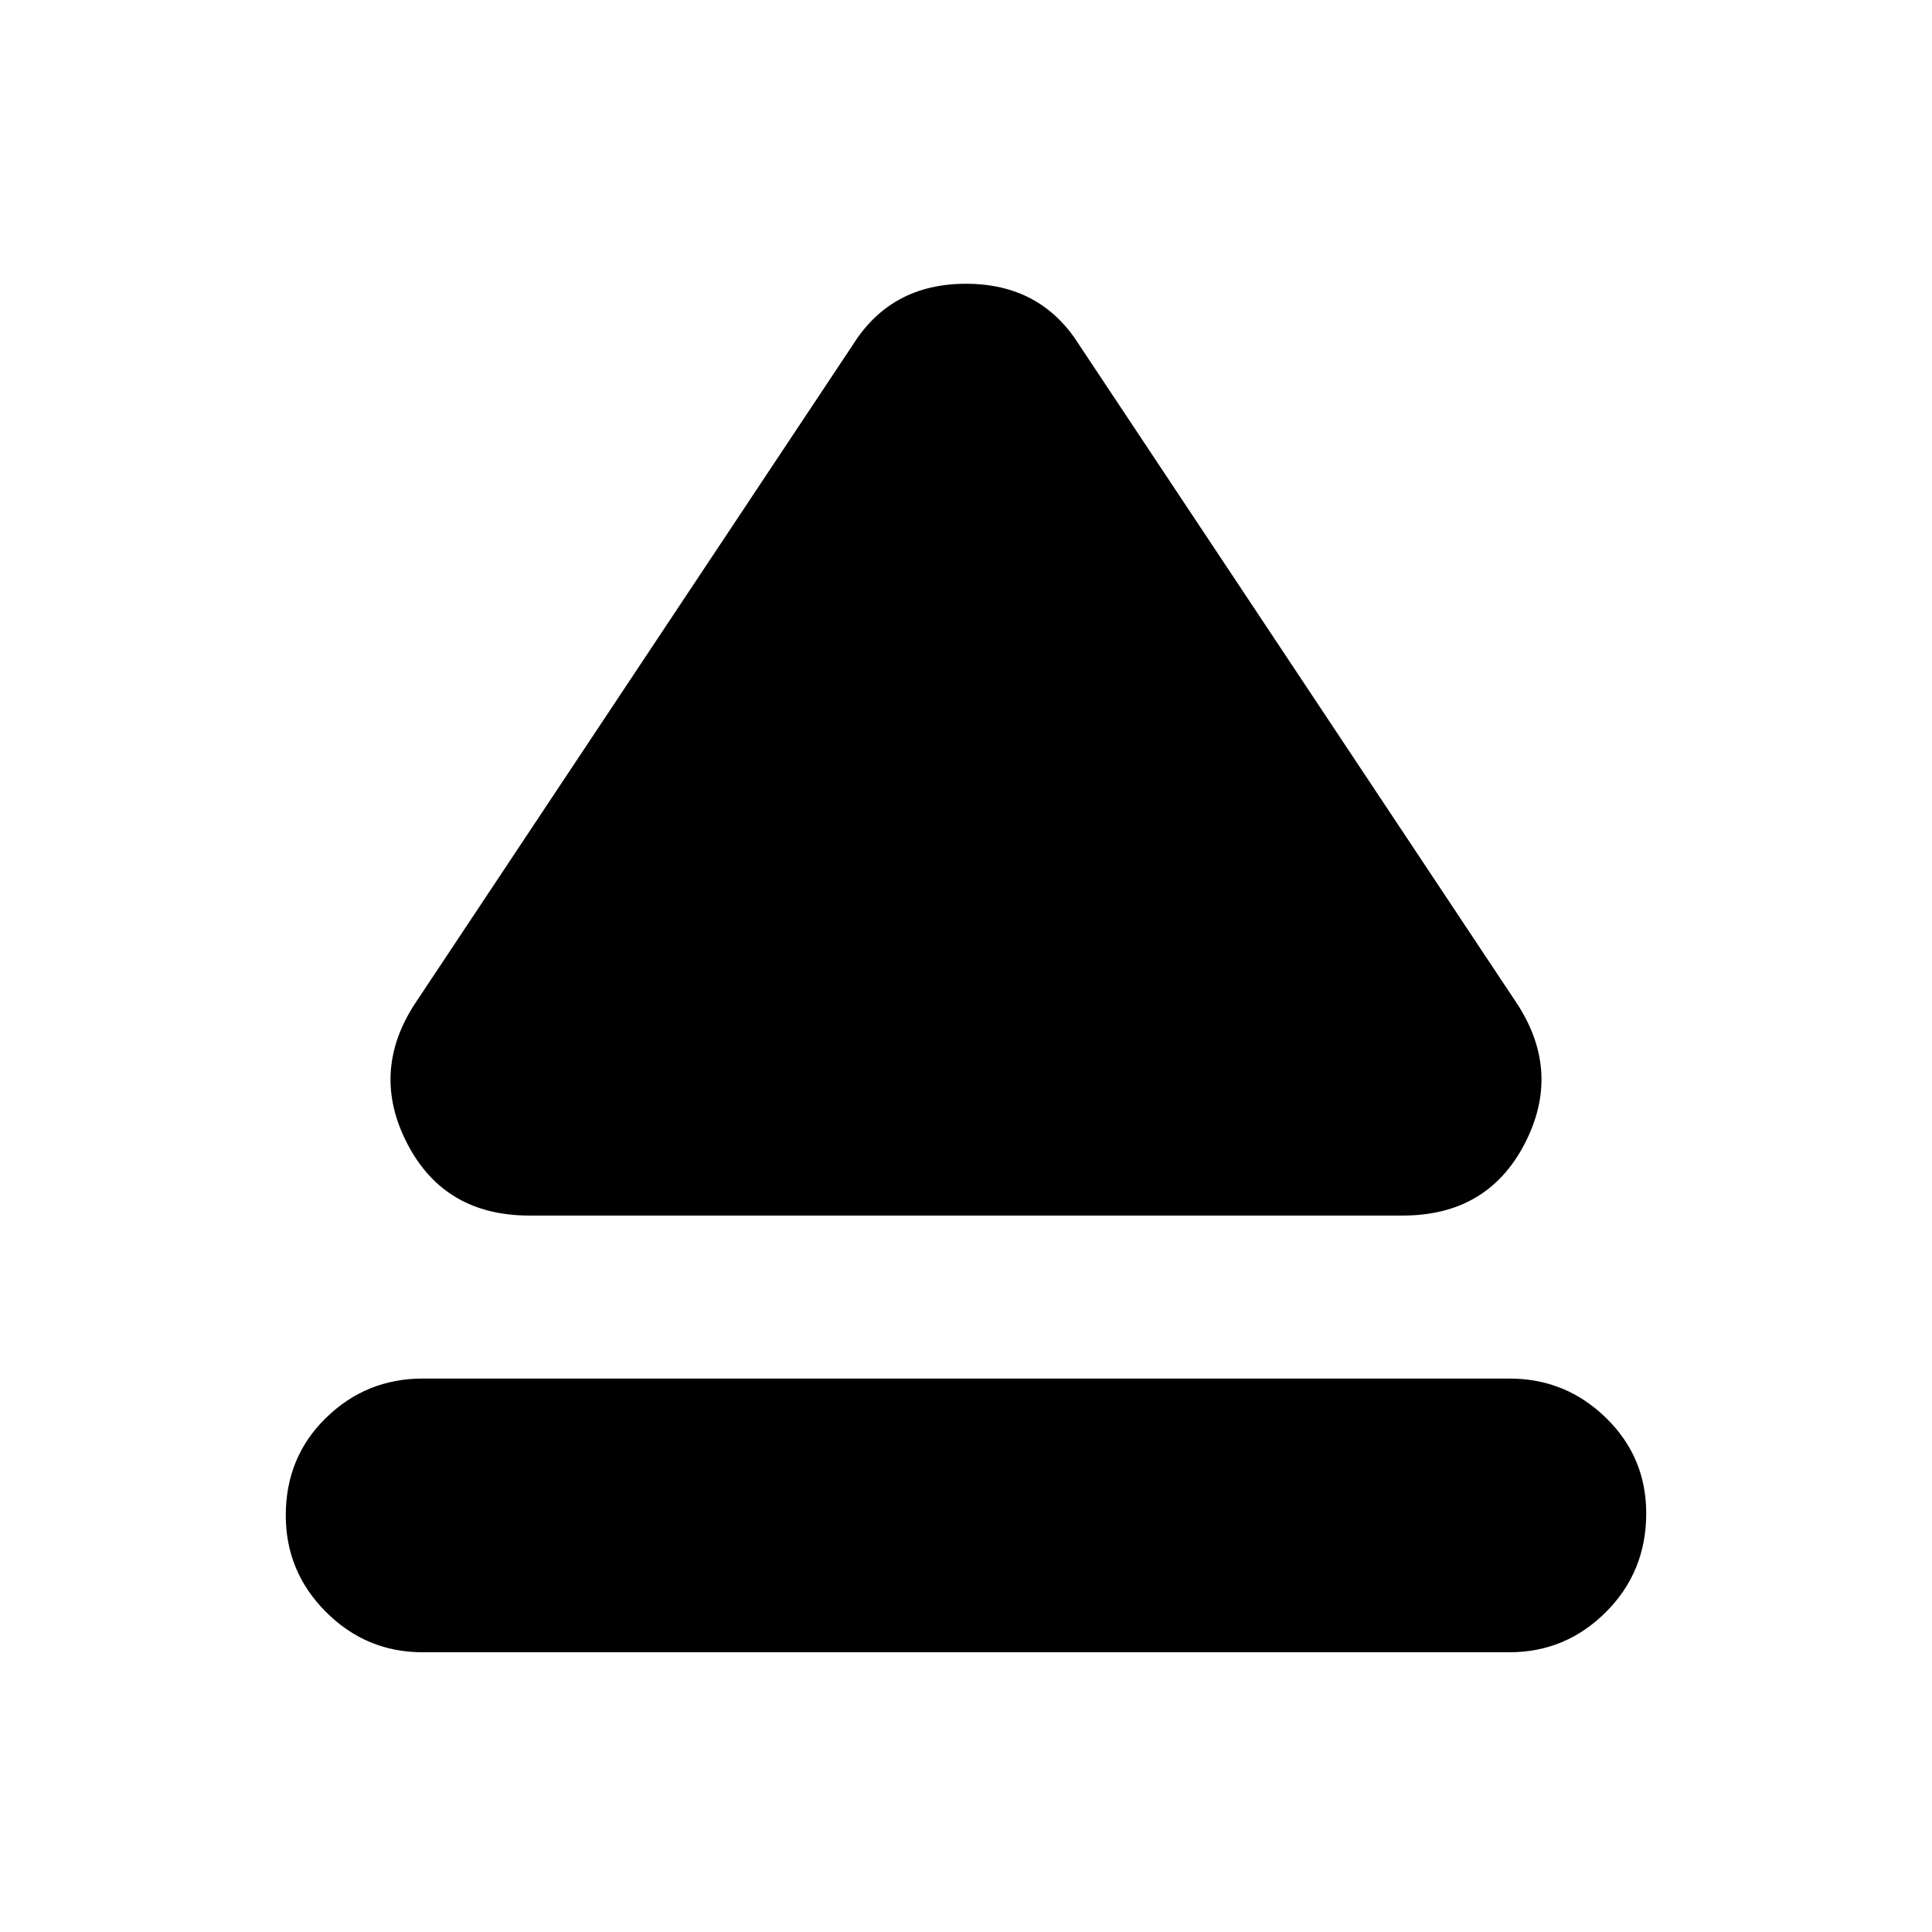 <svg xmlns="http://www.w3.org/2000/svg" height="24" width="24"><path d="M5.25 20.525q-.7 0-1.2-.5t-.5-1.2q0-.725.5-1.212.5-.488 1.2-.488h13.5q.7 0 1.2.488.5.487.5 1.187 0 .725-.5 1.225-.5.5-1.2.5ZM6.575 15.1q-1.05 0-1.513-.888-.462-.887.088-1.737l5.45-8.2q.475-.75 1.4-.75.925 0 1.4.75l5.45 8.2q.55.85.088 1.737-.463.888-1.513.888Z"/></svg>